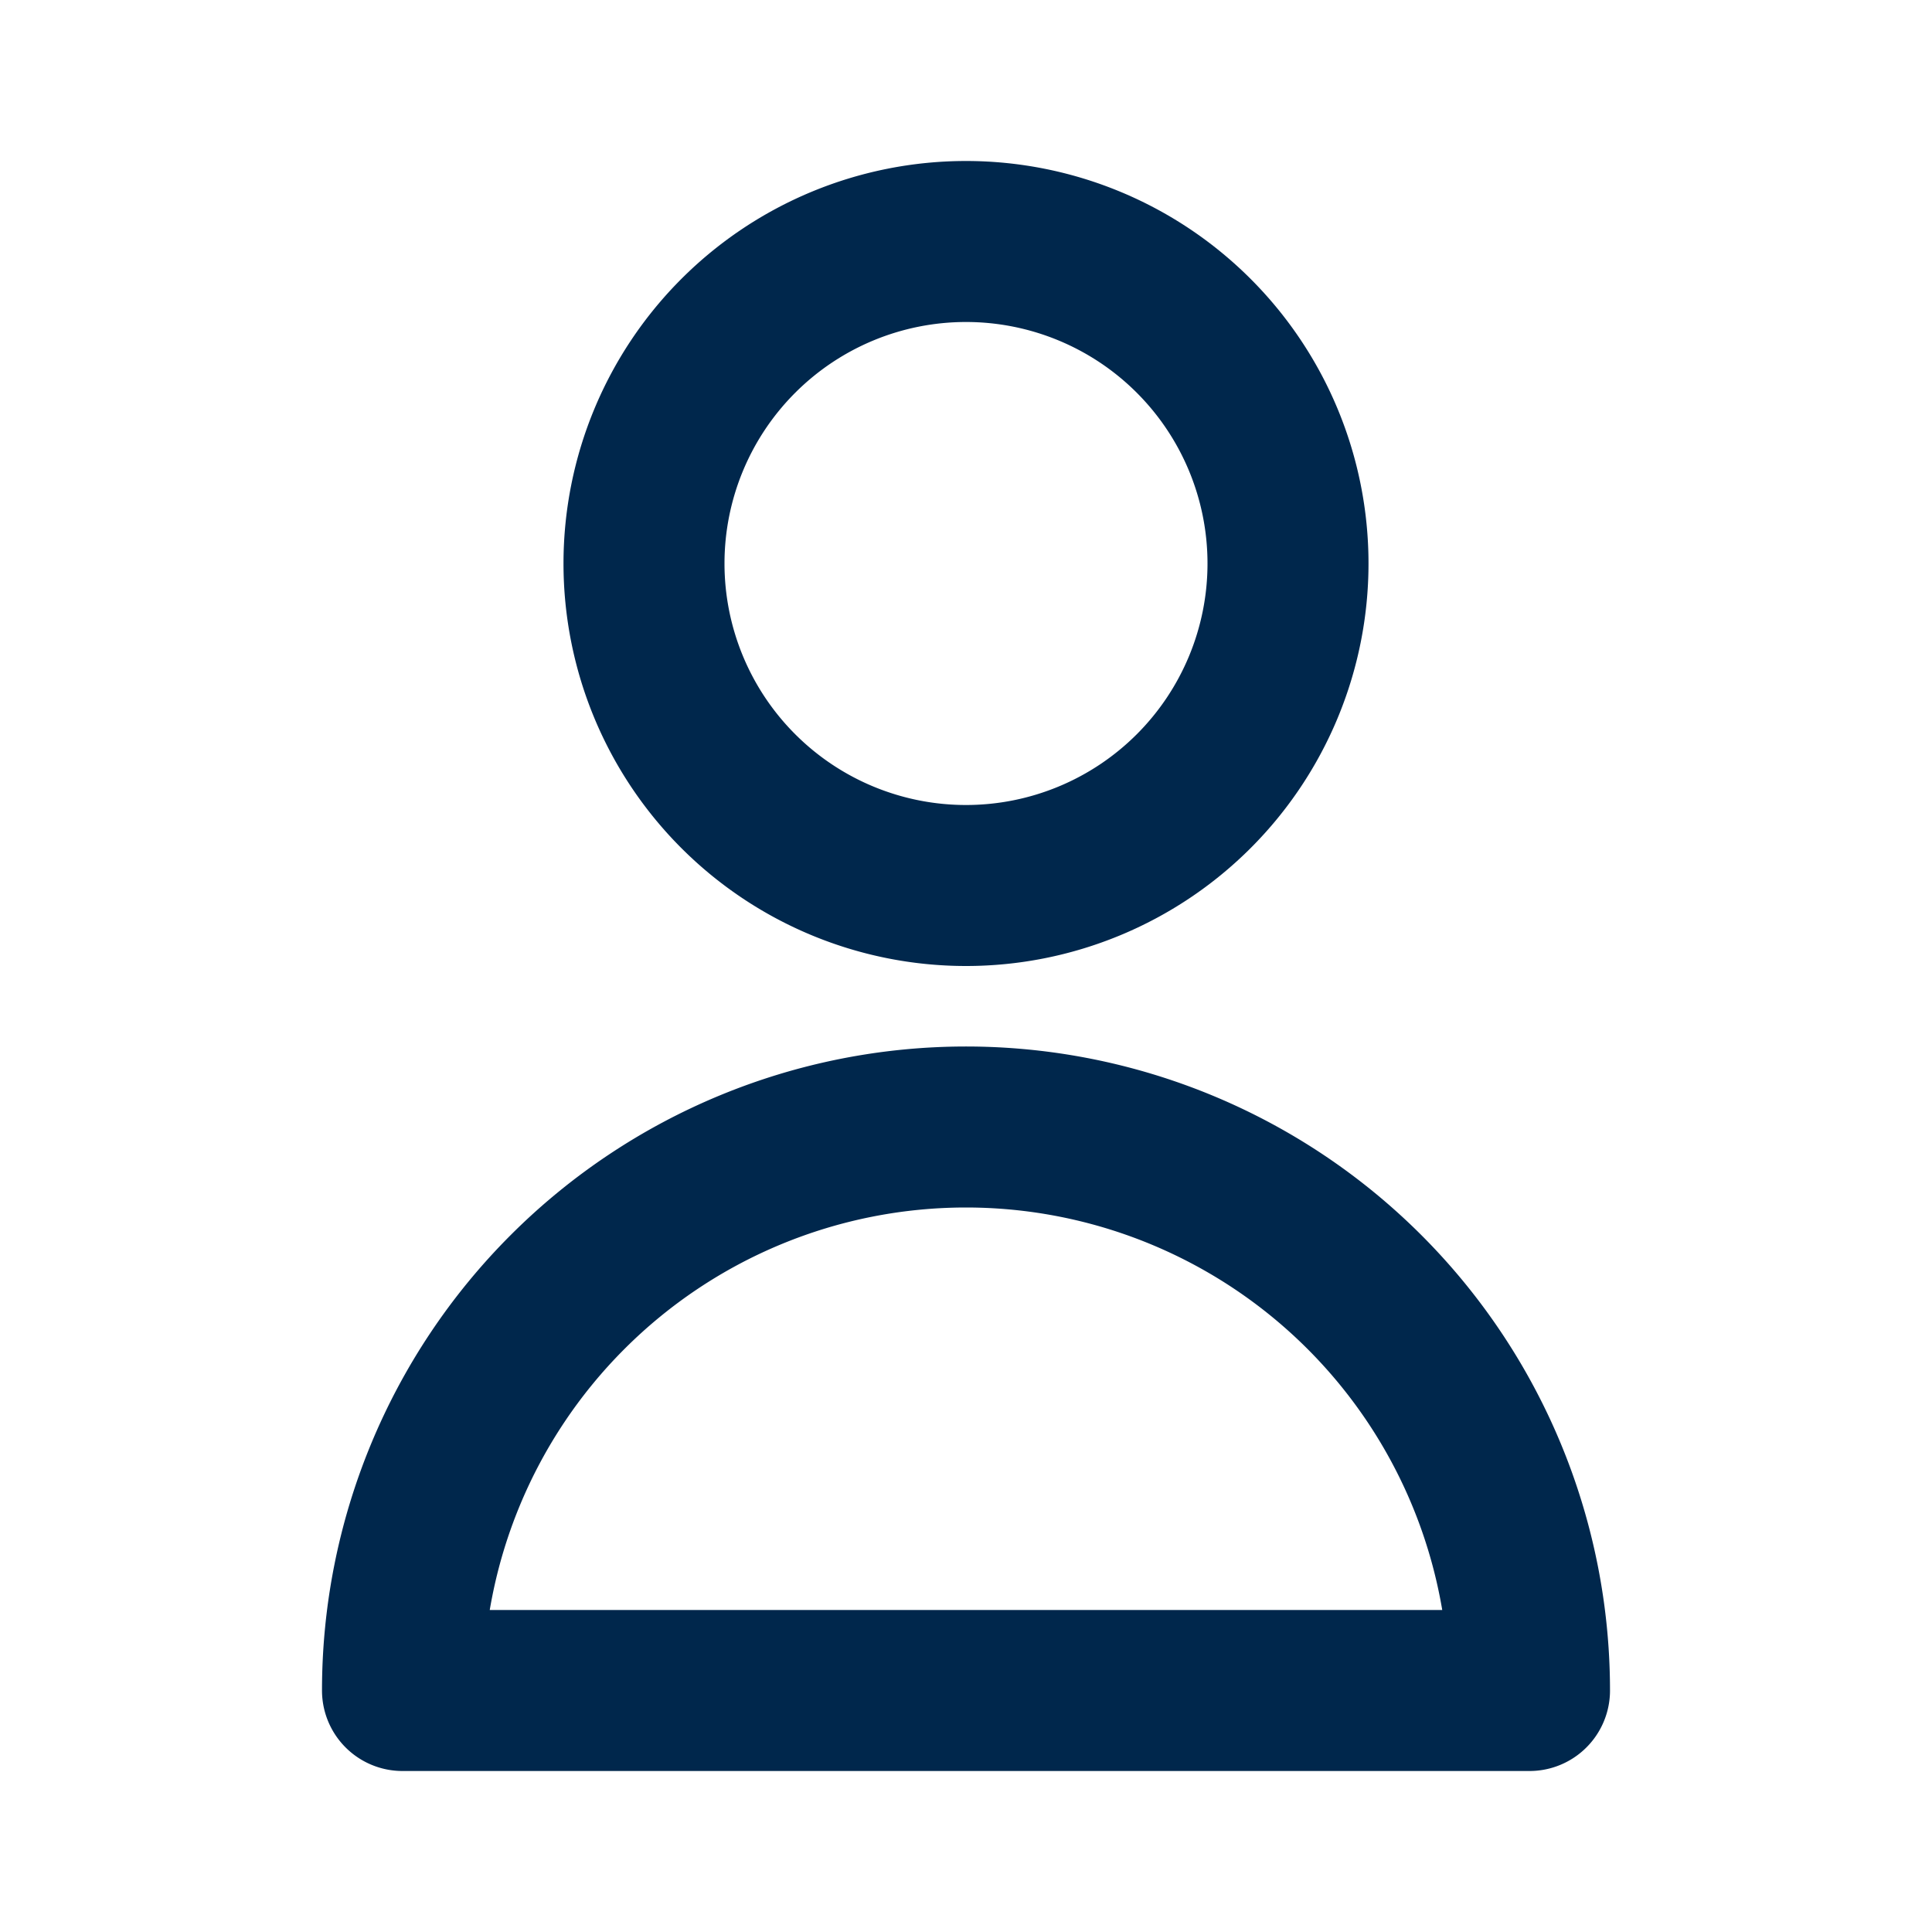 <svg xmlns="http://www.w3.org/2000/svg" class="h-6 w-6" fill="none" viewBox="0 0 24 24" stroke="#00274C" stroke-width="2">
  <path stroke-linecap="round" stroke-linejoin="round" d="M16 7a4 4 0 11-8 0 4 4 0 018 0zM12 14a7 7 0 00-7 7h14a7 7 0 00-7-7z" />
</svg>
